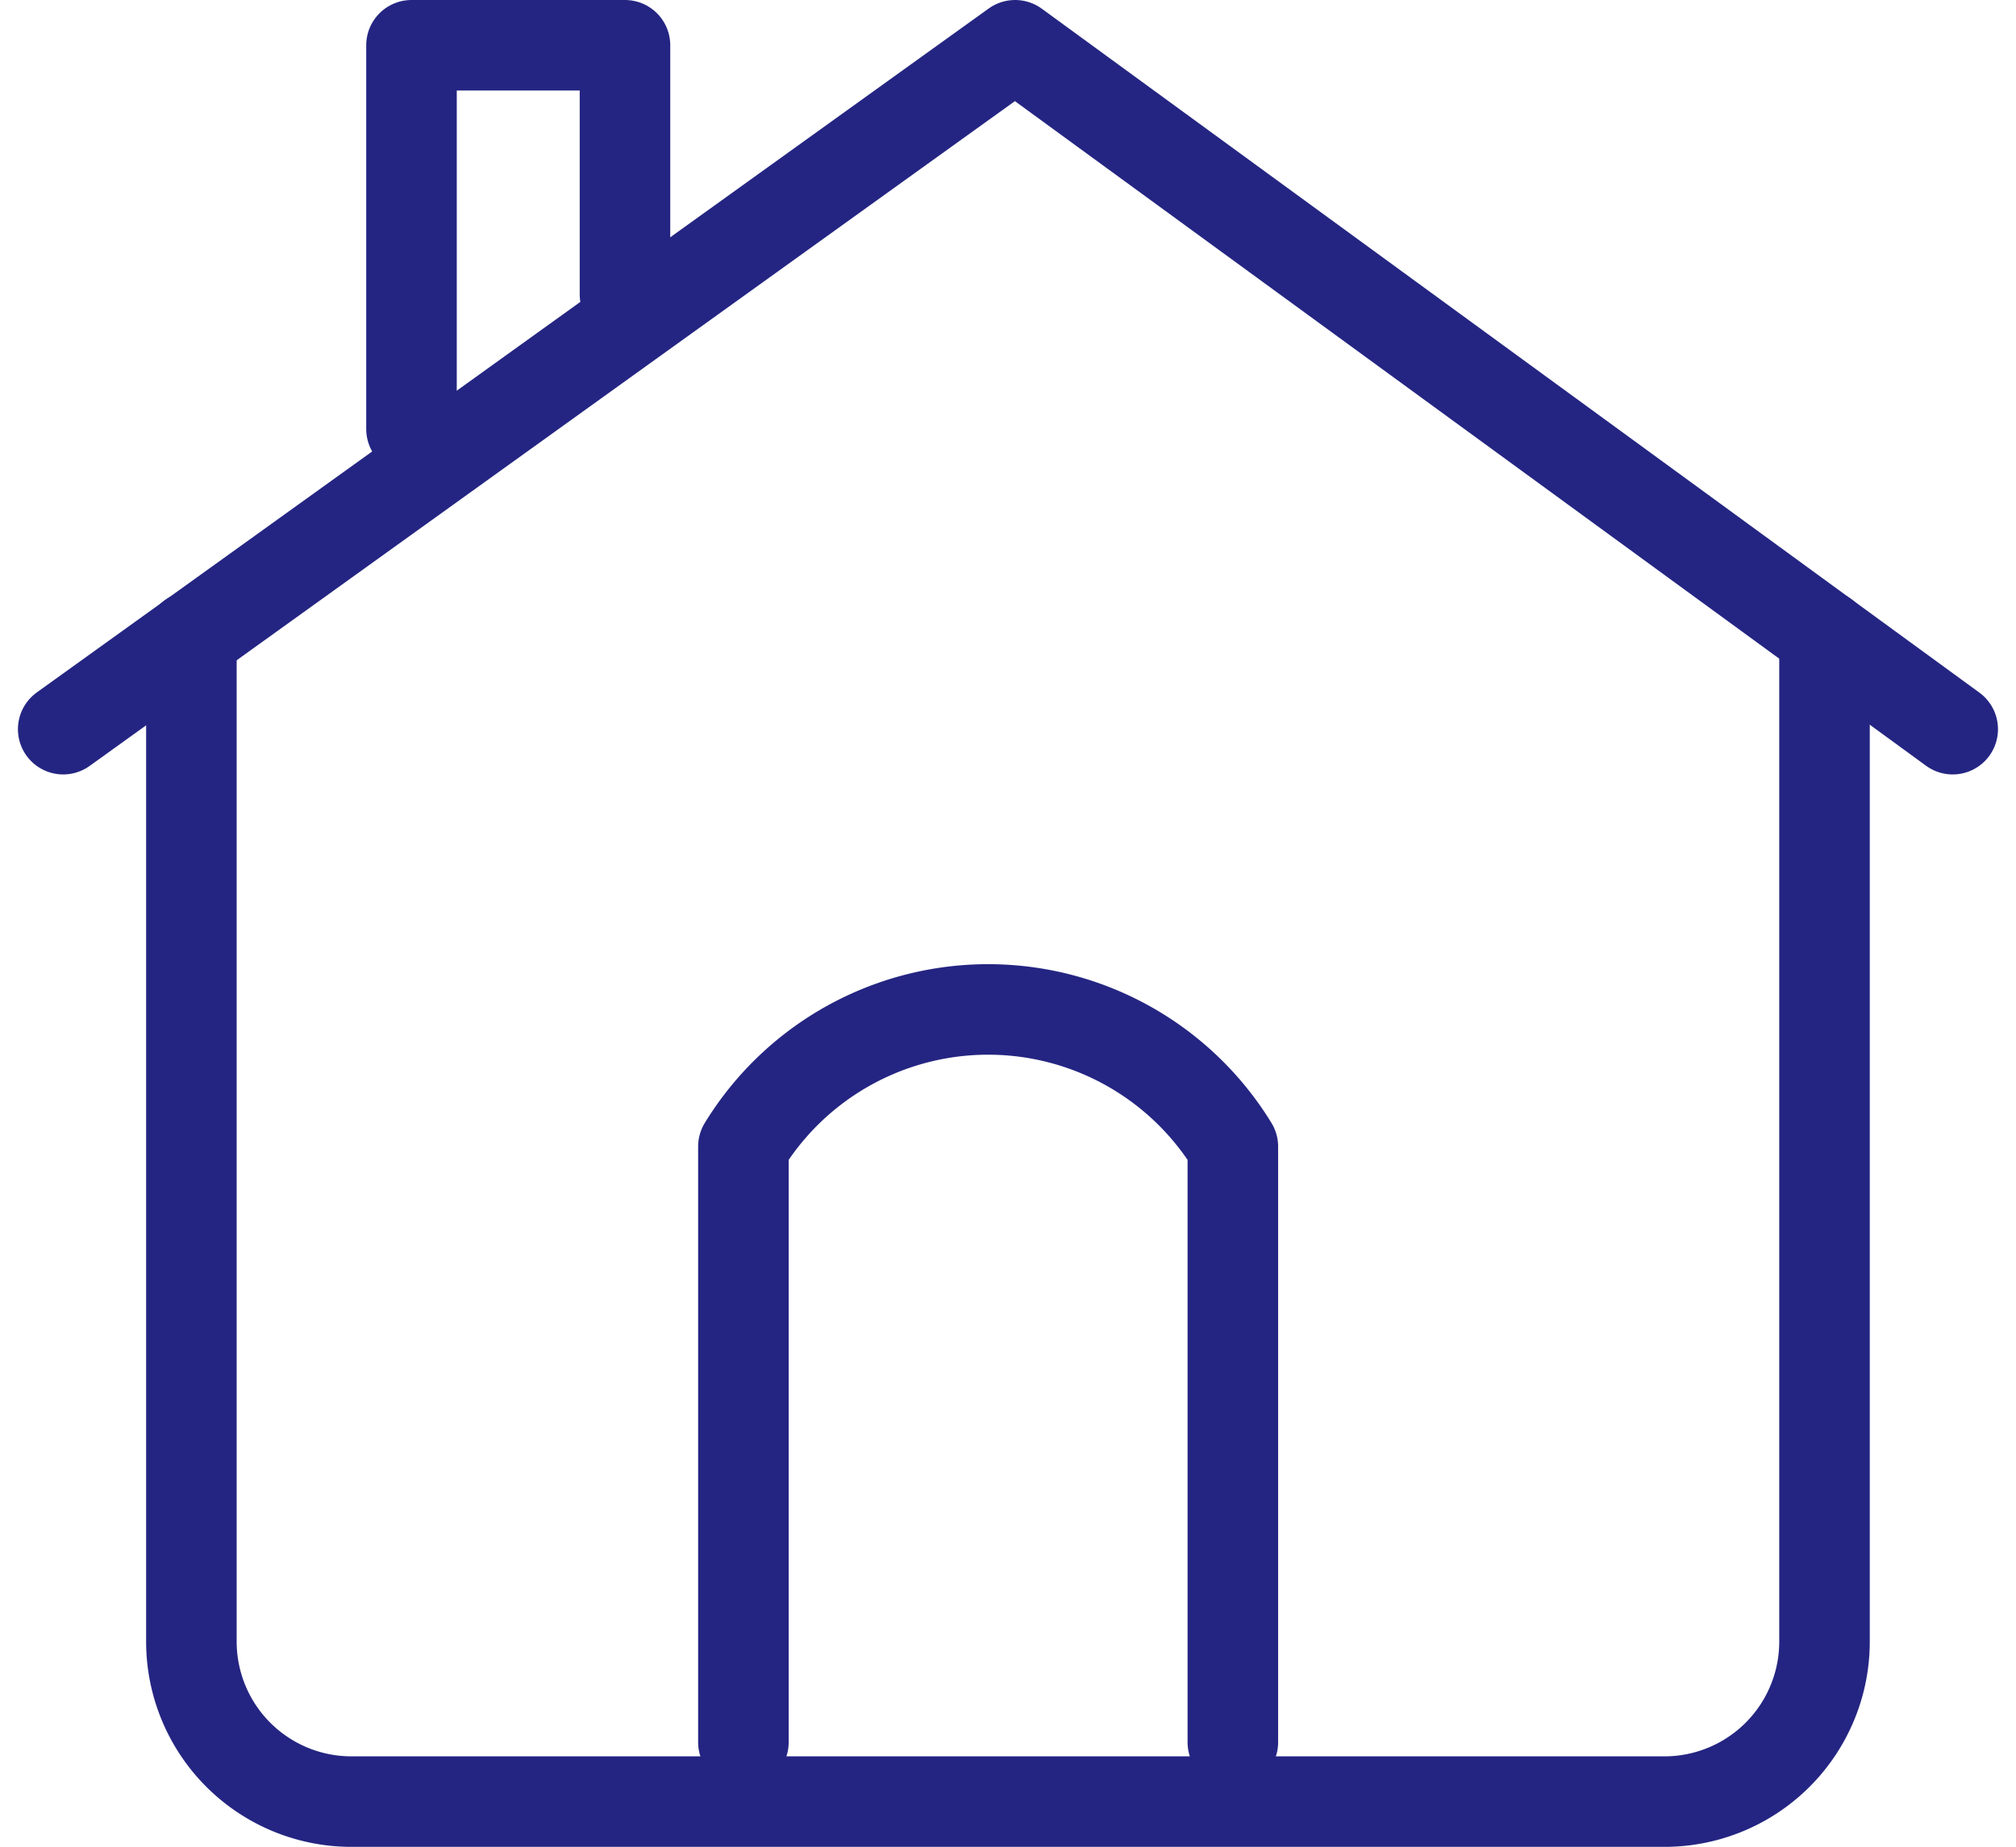 <svg xmlns="http://www.w3.org/2000/svg" width="22.267" height="20.404" viewBox="0 0 22.267 20.404"><defs><style>.a{fill:none;stroke:#242582;stroke-linecap:round;stroke-linejoin:round;stroke-miterlimit:10;}</style></defs><g transform="translate(-23.049 -26.075)"><g transform="translate(23.747 26.575)"><path class="a" d="M23.747,34.131l10.514-7.556,10.356,7.556" transform="translate(-23.747 -26.575)"/><path class="a" d="M52.727,75.762V69.181a3.169,3.169,0,0,1,5.406,0v6.581" transform="translate(-45.214 -57.014)"/><path class="a" d="M38.588,30.815v-4.24h2.358v2.752" transform="translate(-34.741 -26.575)"/><path class="a" d="M47.248,51.735V62.848a1.768,1.768,0,0,1-1.769,1.769h-14.5a1.768,1.768,0,0,1-1.769-1.769v-11.1" transform="translate(-27.794 -45.213)"/></g></g></svg>